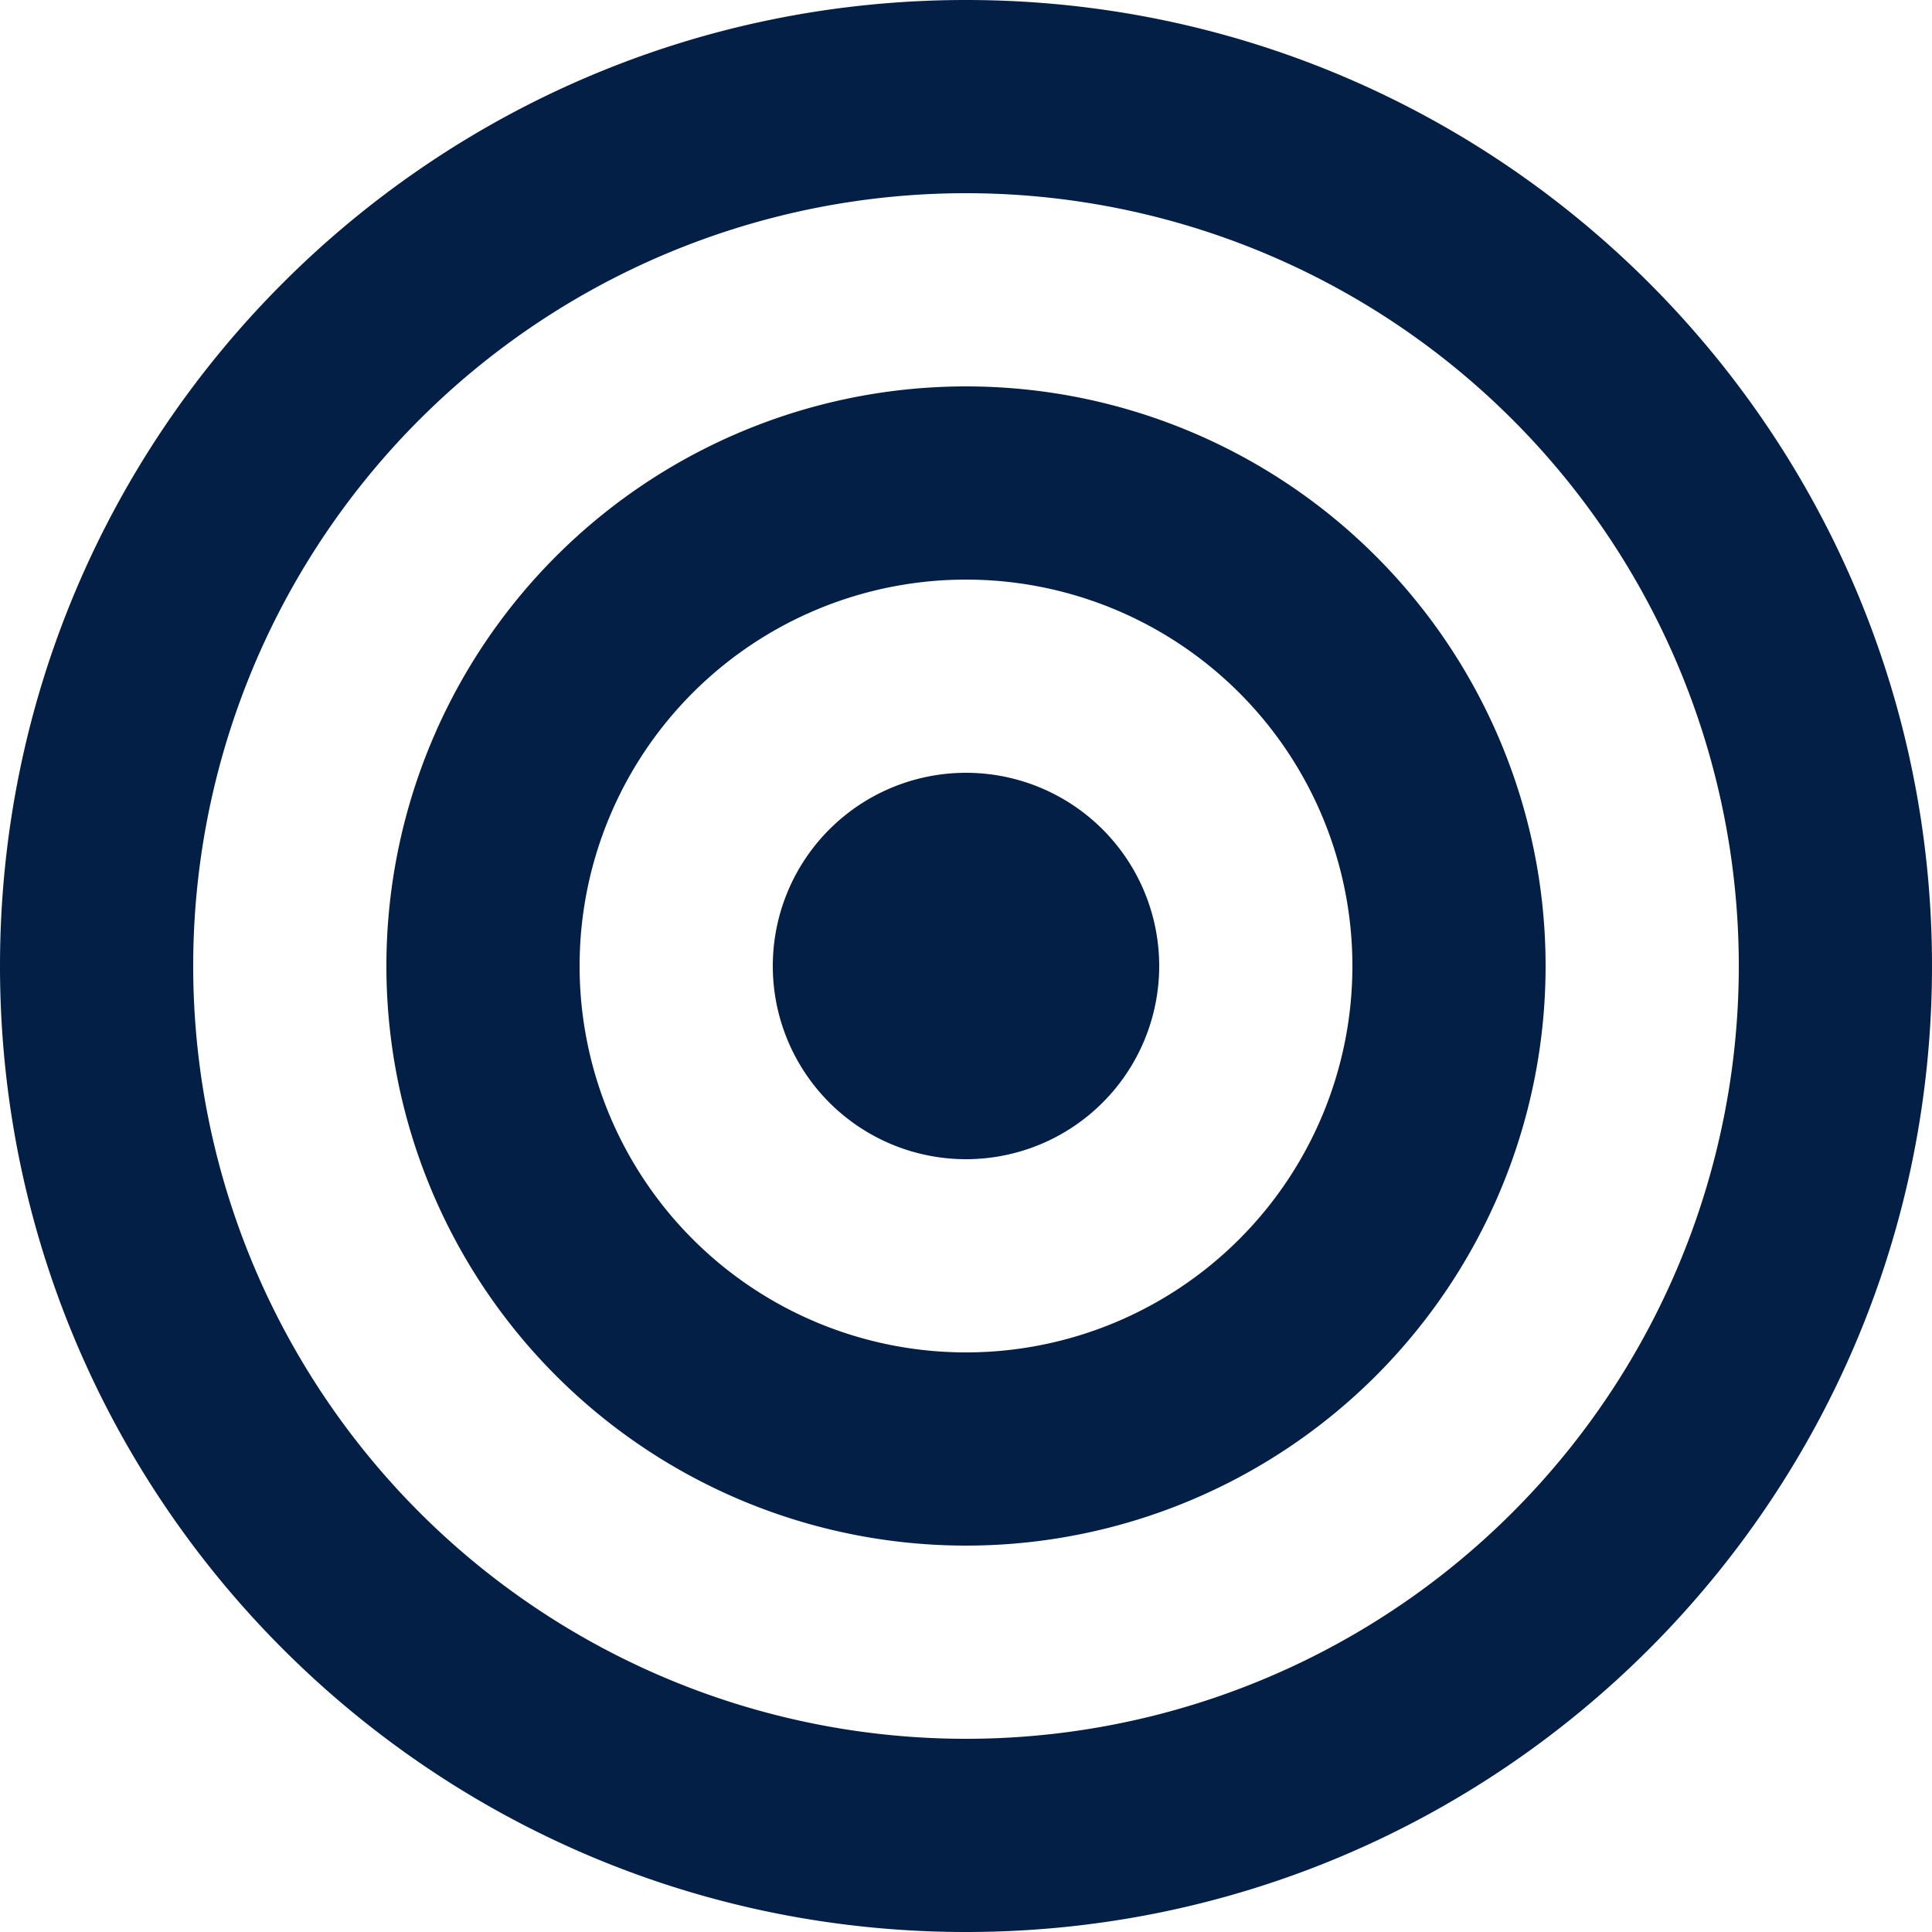 <svg width="50" height="50" fill="none" xmlns="http://www.w3.org/2000/svg"><path d="M25 45a20 20 0 100-40 20 20 0 000 40zm0 5C11.193 50 0 38.807 0 25S11.193 0 25 0s25 11.193 25 25-11.193 25-25 25zm0-15a10 10 0 100-20 10 10 0 000 20zm0 5a15 15 0 110-30 15 15 0 010 30zm0-10a5 5 0 110-10 5 5 0 010 10z" fill="#031F46"/></svg>